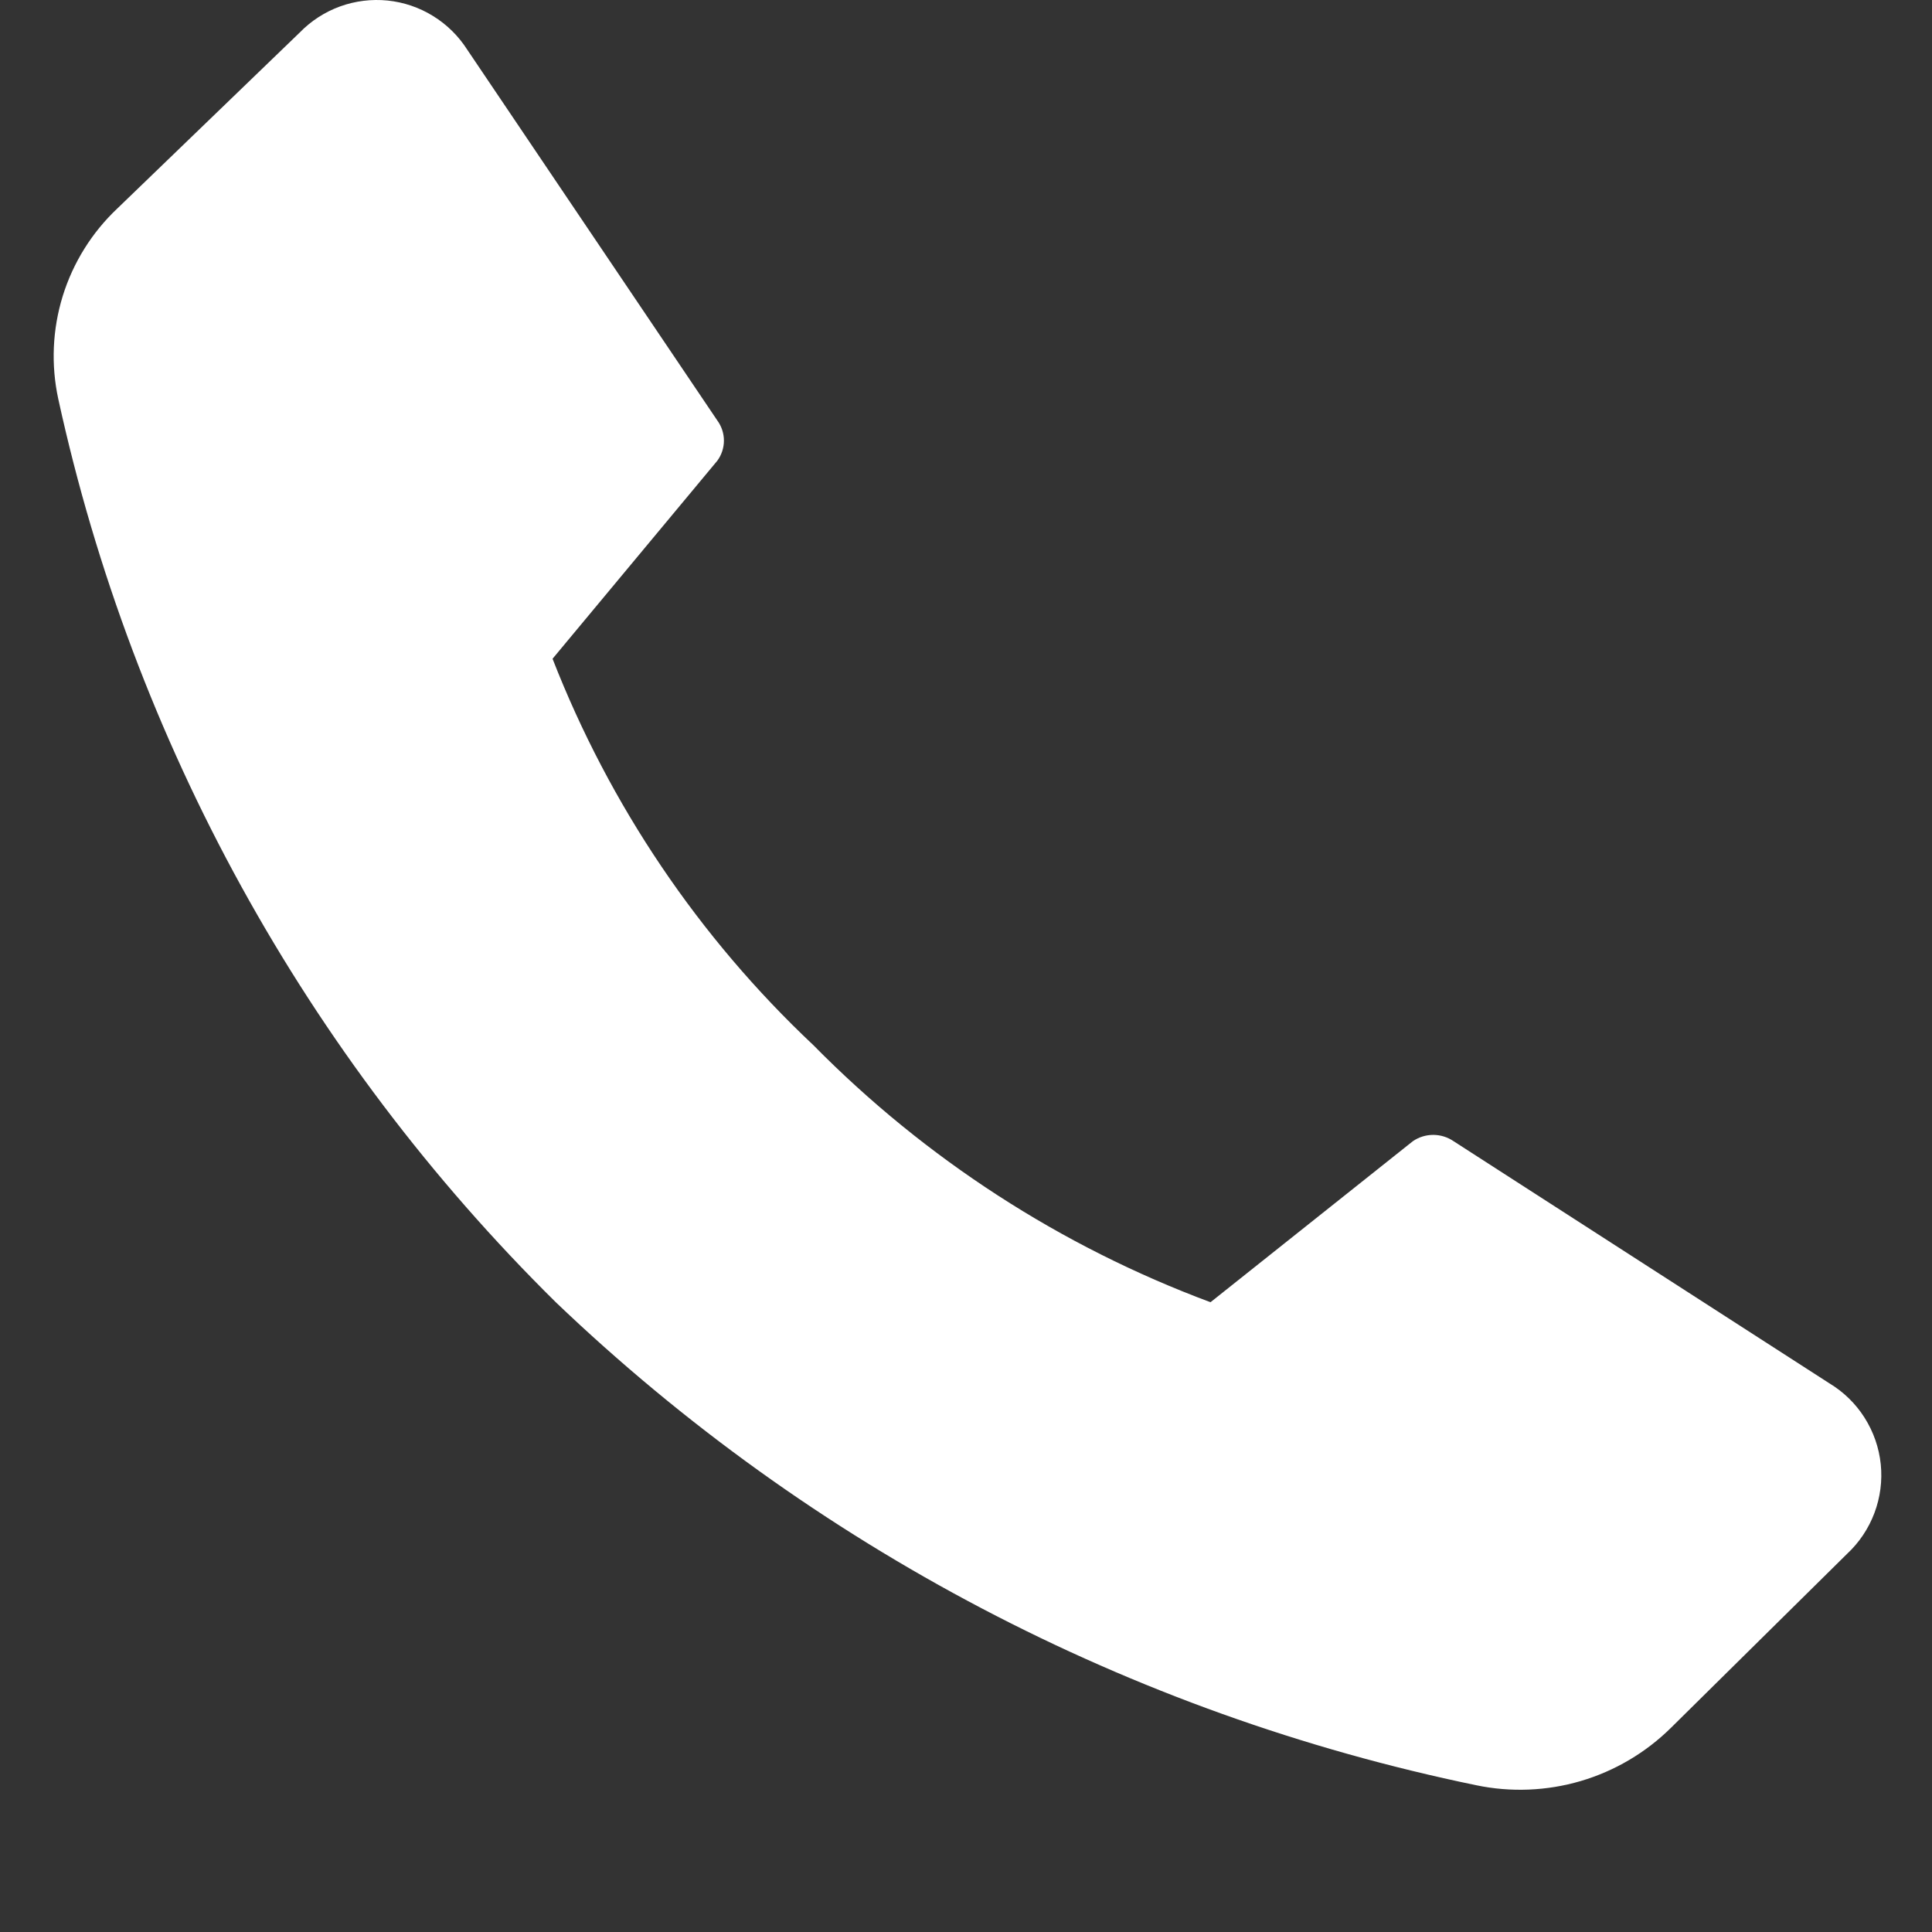 <svg width="36" height="36" viewBox="0 0 36 36" fill="none" xmlns="http://www.w3.org/2000/svg">
<rect x="0" y="0" width="36" height="36" fill="#333333" stroke="none"/>
<path d="M15.156 19.475C17.243 21.593 19.769 23.228 22.556 24.265L26.326 21.265C26.438 21.188 26.57 21.147 26.706 21.147C26.841 21.147 26.974 21.188 27.086 21.265L34.086 25.775C34.352 25.935 34.577 26.154 34.743 26.416C34.909 26.678 35.013 26.974 35.045 27.283C35.077 27.591 35.036 27.903 34.927 28.193C34.818 28.483 34.643 28.744 34.416 28.955L31.136 32.195C30.666 32.659 30.089 33 29.455 33.187C28.822 33.373 28.152 33.4 27.506 33.265C21.058 31.933 15.115 28.815 10.356 24.265C5.702 19.67 2.482 13.824 1.086 7.435C0.948 6.799 0.977 6.138 1.169 5.516C1.362 4.894 1.712 4.332 2.186 3.885L5.586 0.605C5.796 0.389 6.053 0.223 6.336 0.12C6.62 0.017 6.923 -0.02 7.223 0.01C7.523 0.041 7.813 0.139 8.069 0.298C8.326 0.456 8.544 0.671 8.706 0.925L13.366 7.835C13.446 7.944 13.489 8.075 13.489 8.21C13.489 8.345 13.446 8.477 13.366 8.585L10.296 12.275C11.361 15.006 13.021 17.466 15.156 19.475Z" fill="white"/>
</svg>
